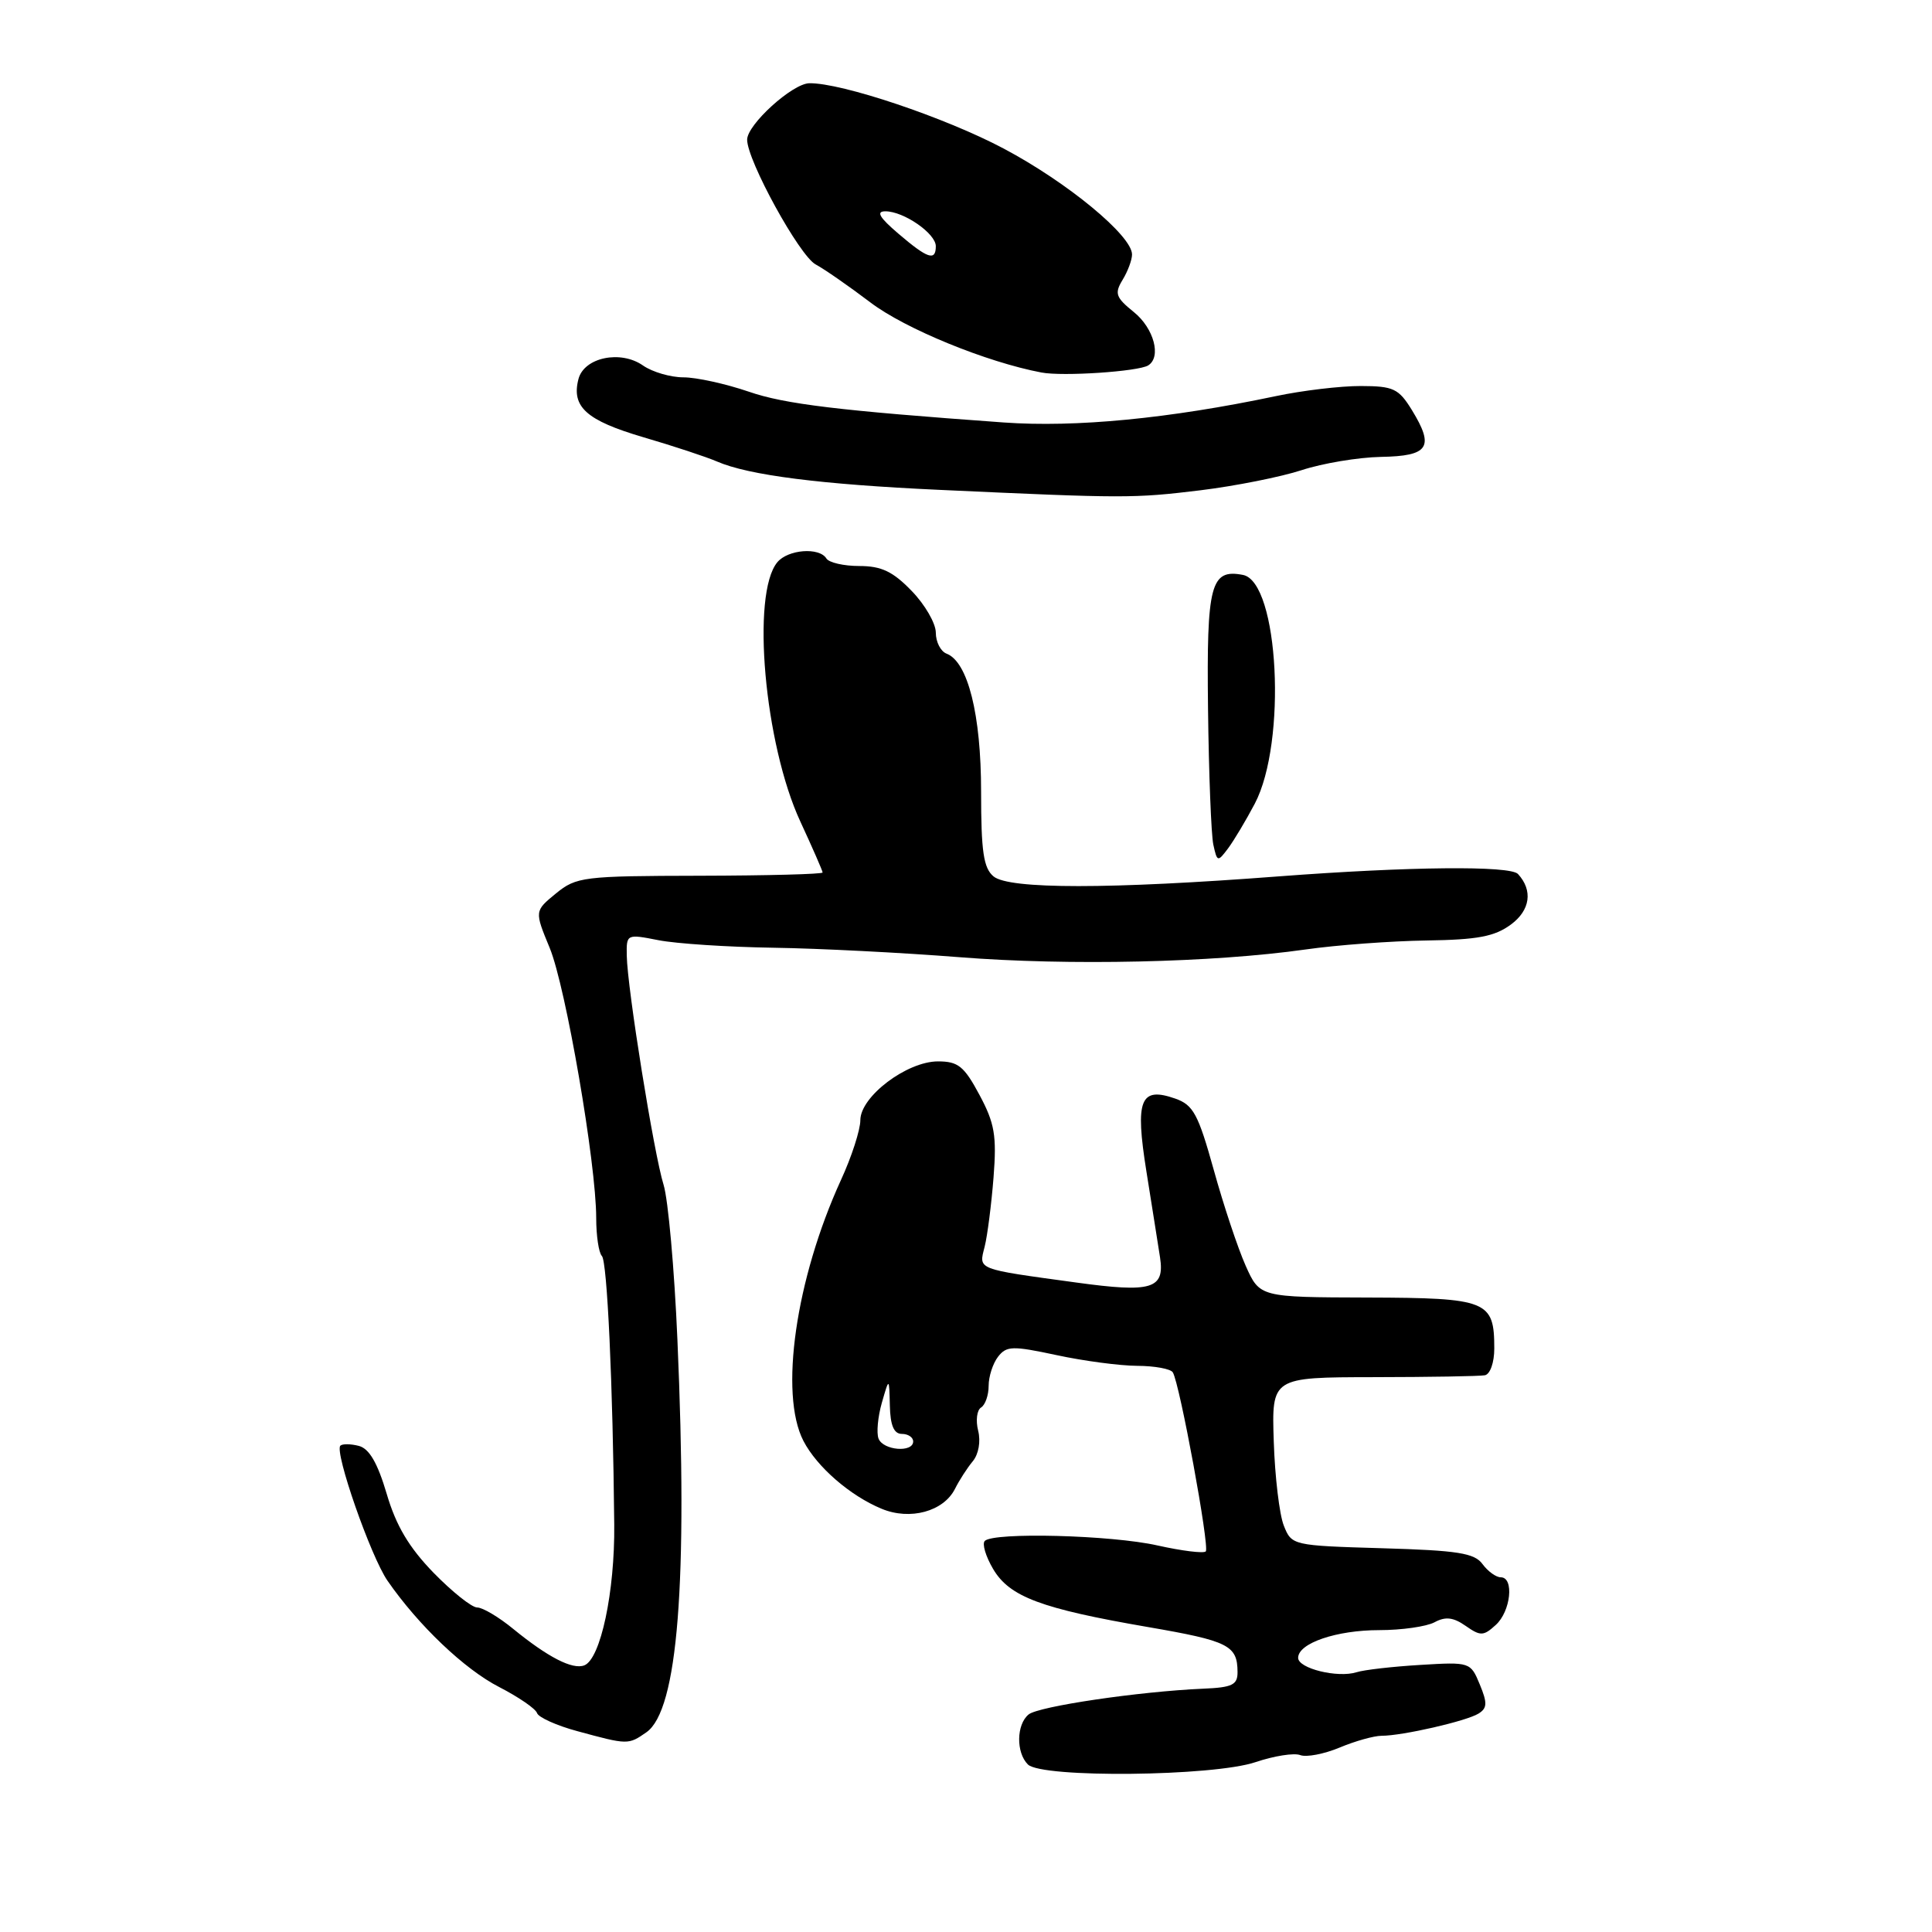 <?xml version="1.0" encoding="UTF-8" standalone="no"?>
<!DOCTYPE svg PUBLIC "-//W3C//DTD SVG 1.1//EN" "http://www.w3.org/Graphics/SVG/1.1/DTD/svg11.dtd" >
<svg xmlns="http://www.w3.org/2000/svg" xmlns:xlink="http://www.w3.org/1999/xlink" version="1.1" viewBox="0 0 256 256">
 <g >
 <path fill="currentColor"
d=" M 166.37 233.49 C 168.81 232.67 171.47 232.24 172.29 232.56 C 173.10 232.87 175.45 232.42 177.51 231.56 C 179.56 230.70 182.07 230.00 183.07 230.00 C 185.82 230.00 194.30 228.06 195.91 227.06 C 197.07 226.34 197.10 225.66 196.08 223.20 C 194.86 220.24 194.78 220.21 188.20 220.61 C 184.54 220.83 180.74 221.26 179.75 221.58 C 177.24 222.37 172.00 221.08 172.01 219.67 C 172.02 217.73 177.08 216.00 182.77 216.00 C 185.72 216.00 189.01 215.53 190.08 214.96 C 191.54 214.17 192.58 214.30 194.21 215.44 C 196.17 216.81 196.57 216.80 198.19 215.32 C 200.19 213.52 200.66 209.00 198.86 209.00 C 198.23 209.00 197.15 208.21 196.44 207.25 C 195.38 205.79 193.17 205.44 183.16 205.15 C 171.25 204.80 171.15 204.77 170.11 202.15 C 169.53 200.69 168.93 195.68 168.78 191.00 C 168.50 182.50 168.50 182.50 182.00 182.48 C 189.43 182.47 196.06 182.36 196.75 182.23 C 197.45 182.10 198.00 180.55 198.00 178.69 C 198.00 172.34 197.12 171.98 181.21 171.93 C 166.92 171.89 166.92 171.89 165.05 167.70 C 164.02 165.39 162.12 159.68 160.83 155.02 C 158.77 147.63 158.12 146.41 155.73 145.57 C 151.08 143.94 150.38 145.70 151.91 155.25 C 152.64 159.79 153.44 164.90 153.71 166.61 C 154.35 170.80 152.62 171.32 142.60 169.94 C 129.24 168.11 129.69 168.28 130.47 165.20 C 130.84 163.72 131.37 159.57 131.65 156.00 C 132.08 150.48 131.80 148.83 129.78 145.07 C 127.75 141.28 126.96 140.64 124.29 140.64 C 120.16 140.64 114.00 145.30 114.00 148.43 C 114.00 149.71 112.85 153.28 111.43 156.36 C 105.43 169.48 103.24 184.70 106.46 190.93 C 108.24 194.37 112.65 198.20 116.82 199.92 C 120.59 201.49 125.03 200.28 126.54 197.28 C 127.11 196.14 128.17 194.50 128.90 193.62 C 129.67 192.69 129.97 191.00 129.61 189.57 C 129.27 188.23 129.44 186.84 130.00 186.50 C 130.55 186.16 131.00 184.87 131.00 183.63 C 131.00 182.39 131.56 180.66 132.25 179.77 C 133.37 178.33 134.16 178.31 140.00 179.56 C 143.57 180.33 148.39 180.97 150.69 180.98 C 153.00 180.99 155.11 181.38 155.40 181.84 C 156.32 183.32 160.31 205.02 159.77 205.57 C 159.48 205.86 156.60 205.50 153.37 204.78 C 147.26 203.40 131.67 203.00 130.49 204.18 C 130.11 204.56 130.61 206.23 131.60 207.91 C 133.78 211.59 137.94 213.15 152.16 215.60 C 162.77 217.43 163.96 218.02 163.98 221.53 C 164.00 223.25 163.30 223.60 159.42 223.76 C 150.92 224.13 137.58 226.10 136.29 227.18 C 134.67 228.52 134.62 232.22 136.20 233.80 C 138.02 235.62 160.77 235.39 166.37 233.49 Z  M 85.66 229.53 C 89.82 226.61 91.16 209.68 89.76 177.50 C 89.36 168.15 88.53 158.93 87.93 157.00 C 86.66 152.96 83.11 130.89 83.05 126.62 C 83.00 123.77 83.03 123.75 87.25 124.58 C 89.59 125.04 96.45 125.49 102.50 125.58 C 108.55 125.67 119.62 126.24 127.09 126.83 C 141.59 127.98 160.73 127.55 173.00 125.81 C 177.12 125.22 184.32 124.69 189.00 124.62 C 195.80 124.52 198.04 124.10 200.21 122.50 C 202.77 120.61 203.14 117.98 201.14 115.81 C 200.10 114.68 186.66 114.82 169.50 116.12 C 147.00 117.84 133.72 117.84 131.65 116.13 C 130.32 115.02 130.00 112.85 130.00 104.90 C 130.00 94.67 128.25 87.69 125.42 86.61 C 124.64 86.31 124.00 85.06 124.00 83.83 C 124.00 82.60 122.56 80.11 120.80 78.30 C 118.31 75.72 116.79 75.00 113.86 75.00 C 111.80 75.00 109.84 74.55 109.50 74.00 C 108.56 72.48 104.41 72.80 103.00 74.50 C 99.52 78.69 101.29 98.60 106.05 108.86 C 107.67 112.36 109.00 115.40 109.00 115.61 C 109.00 115.83 101.69 116.02 92.75 116.04 C 77.26 116.07 76.37 116.18 73.66 118.39 C 70.82 120.72 70.82 120.72 72.84 125.61 C 74.97 130.77 79.00 154.17 79.00 161.40 C 79.00 163.75 79.34 166.00 79.75 166.42 C 80.46 167.13 81.21 183.40 81.39 202.00 C 81.48 210.91 79.58 219.84 77.42 220.67 C 75.86 221.27 72.60 219.59 68.02 215.85 C 66.11 214.28 63.96 213.00 63.23 213.00 C 62.51 213.00 59.91 210.92 57.44 208.39 C 54.20 205.05 52.48 202.17 51.24 197.94 C 50.03 193.85 48.93 191.95 47.55 191.59 C 46.47 191.31 45.37 191.30 45.10 191.56 C 44.29 192.38 49.12 206.24 51.35 209.46 C 55.43 215.36 61.56 221.20 66.16 223.55 C 68.72 224.87 70.97 226.41 71.16 226.99 C 71.35 227.56 73.76 228.65 76.51 229.39 C 83.20 231.21 83.25 231.21 85.66 229.53 Z  M 166.26 106.50 C 170.55 98.37 169.45 77.10 164.70 76.18 C 160.41 75.35 159.87 77.43 160.07 93.92 C 160.17 102.49 160.49 110.58 160.77 111.91 C 161.28 114.23 161.35 114.25 162.73 112.41 C 163.51 111.36 165.10 108.70 166.26 106.50 Z  M 159.03 64.97 C 163.69 64.40 169.75 63.19 172.50 62.29 C 175.25 61.39 179.97 60.60 182.99 60.54 C 189.33 60.43 190.10 59.26 187.08 54.33 C 185.33 51.49 184.64 51.16 180.32 51.15 C 177.67 51.14 172.57 51.74 169.00 52.50 C 154.88 55.47 142.52 56.66 133.00 55.98 C 111.15 54.41 103.99 53.55 99.22 51.90 C 96.18 50.86 92.28 50.00 90.57 50.00 C 88.85 50.00 86.43 49.29 85.20 48.43 C 82.23 46.35 77.40 47.36 76.65 50.22 C 75.69 53.91 77.69 55.71 85.23 57.93 C 89.23 59.10 93.62 60.55 95.00 61.15 C 99.19 62.97 108.77 64.19 124.50 64.91 C 149.05 66.04 150.20 66.04 159.03 64.97 Z  M 152.14 48.42 C 153.92 47.31 152.90 43.50 150.25 41.36 C 147.84 39.41 147.65 38.89 148.75 37.08 C 149.44 35.95 150.00 34.44 150.00 33.72 C 150.00 31.23 141.45 24.17 133.00 19.69 C 125.24 15.57 111.51 10.96 107.24 11.03 C 104.99 11.07 99.00 16.51 99.00 18.51 C 99.00 21.27 105.93 33.89 108.08 35.04 C 109.24 35.66 112.50 37.93 115.34 40.08 C 119.95 43.58 130.74 47.99 138.00 49.36 C 140.83 49.90 150.82 49.23 152.14 48.42 Z  M 116.41 190.62 C 116.12 189.86 116.32 187.73 116.85 185.87 C 117.82 182.50 117.82 182.50 117.91 186.25 C 117.97 188.88 118.45 190.00 119.50 190.00 C 120.33 190.00 121.00 190.45 121.00 191.00 C 121.00 192.52 117.01 192.19 116.41 190.62 Z  M 119.04 30.96 C 116.51 28.80 116.05 28.00 117.32 28.00 C 119.75 28.00 124.00 30.94 124.00 32.62 C 124.00 34.64 122.92 34.28 119.04 30.96 Z "/>
</g>
</svg>